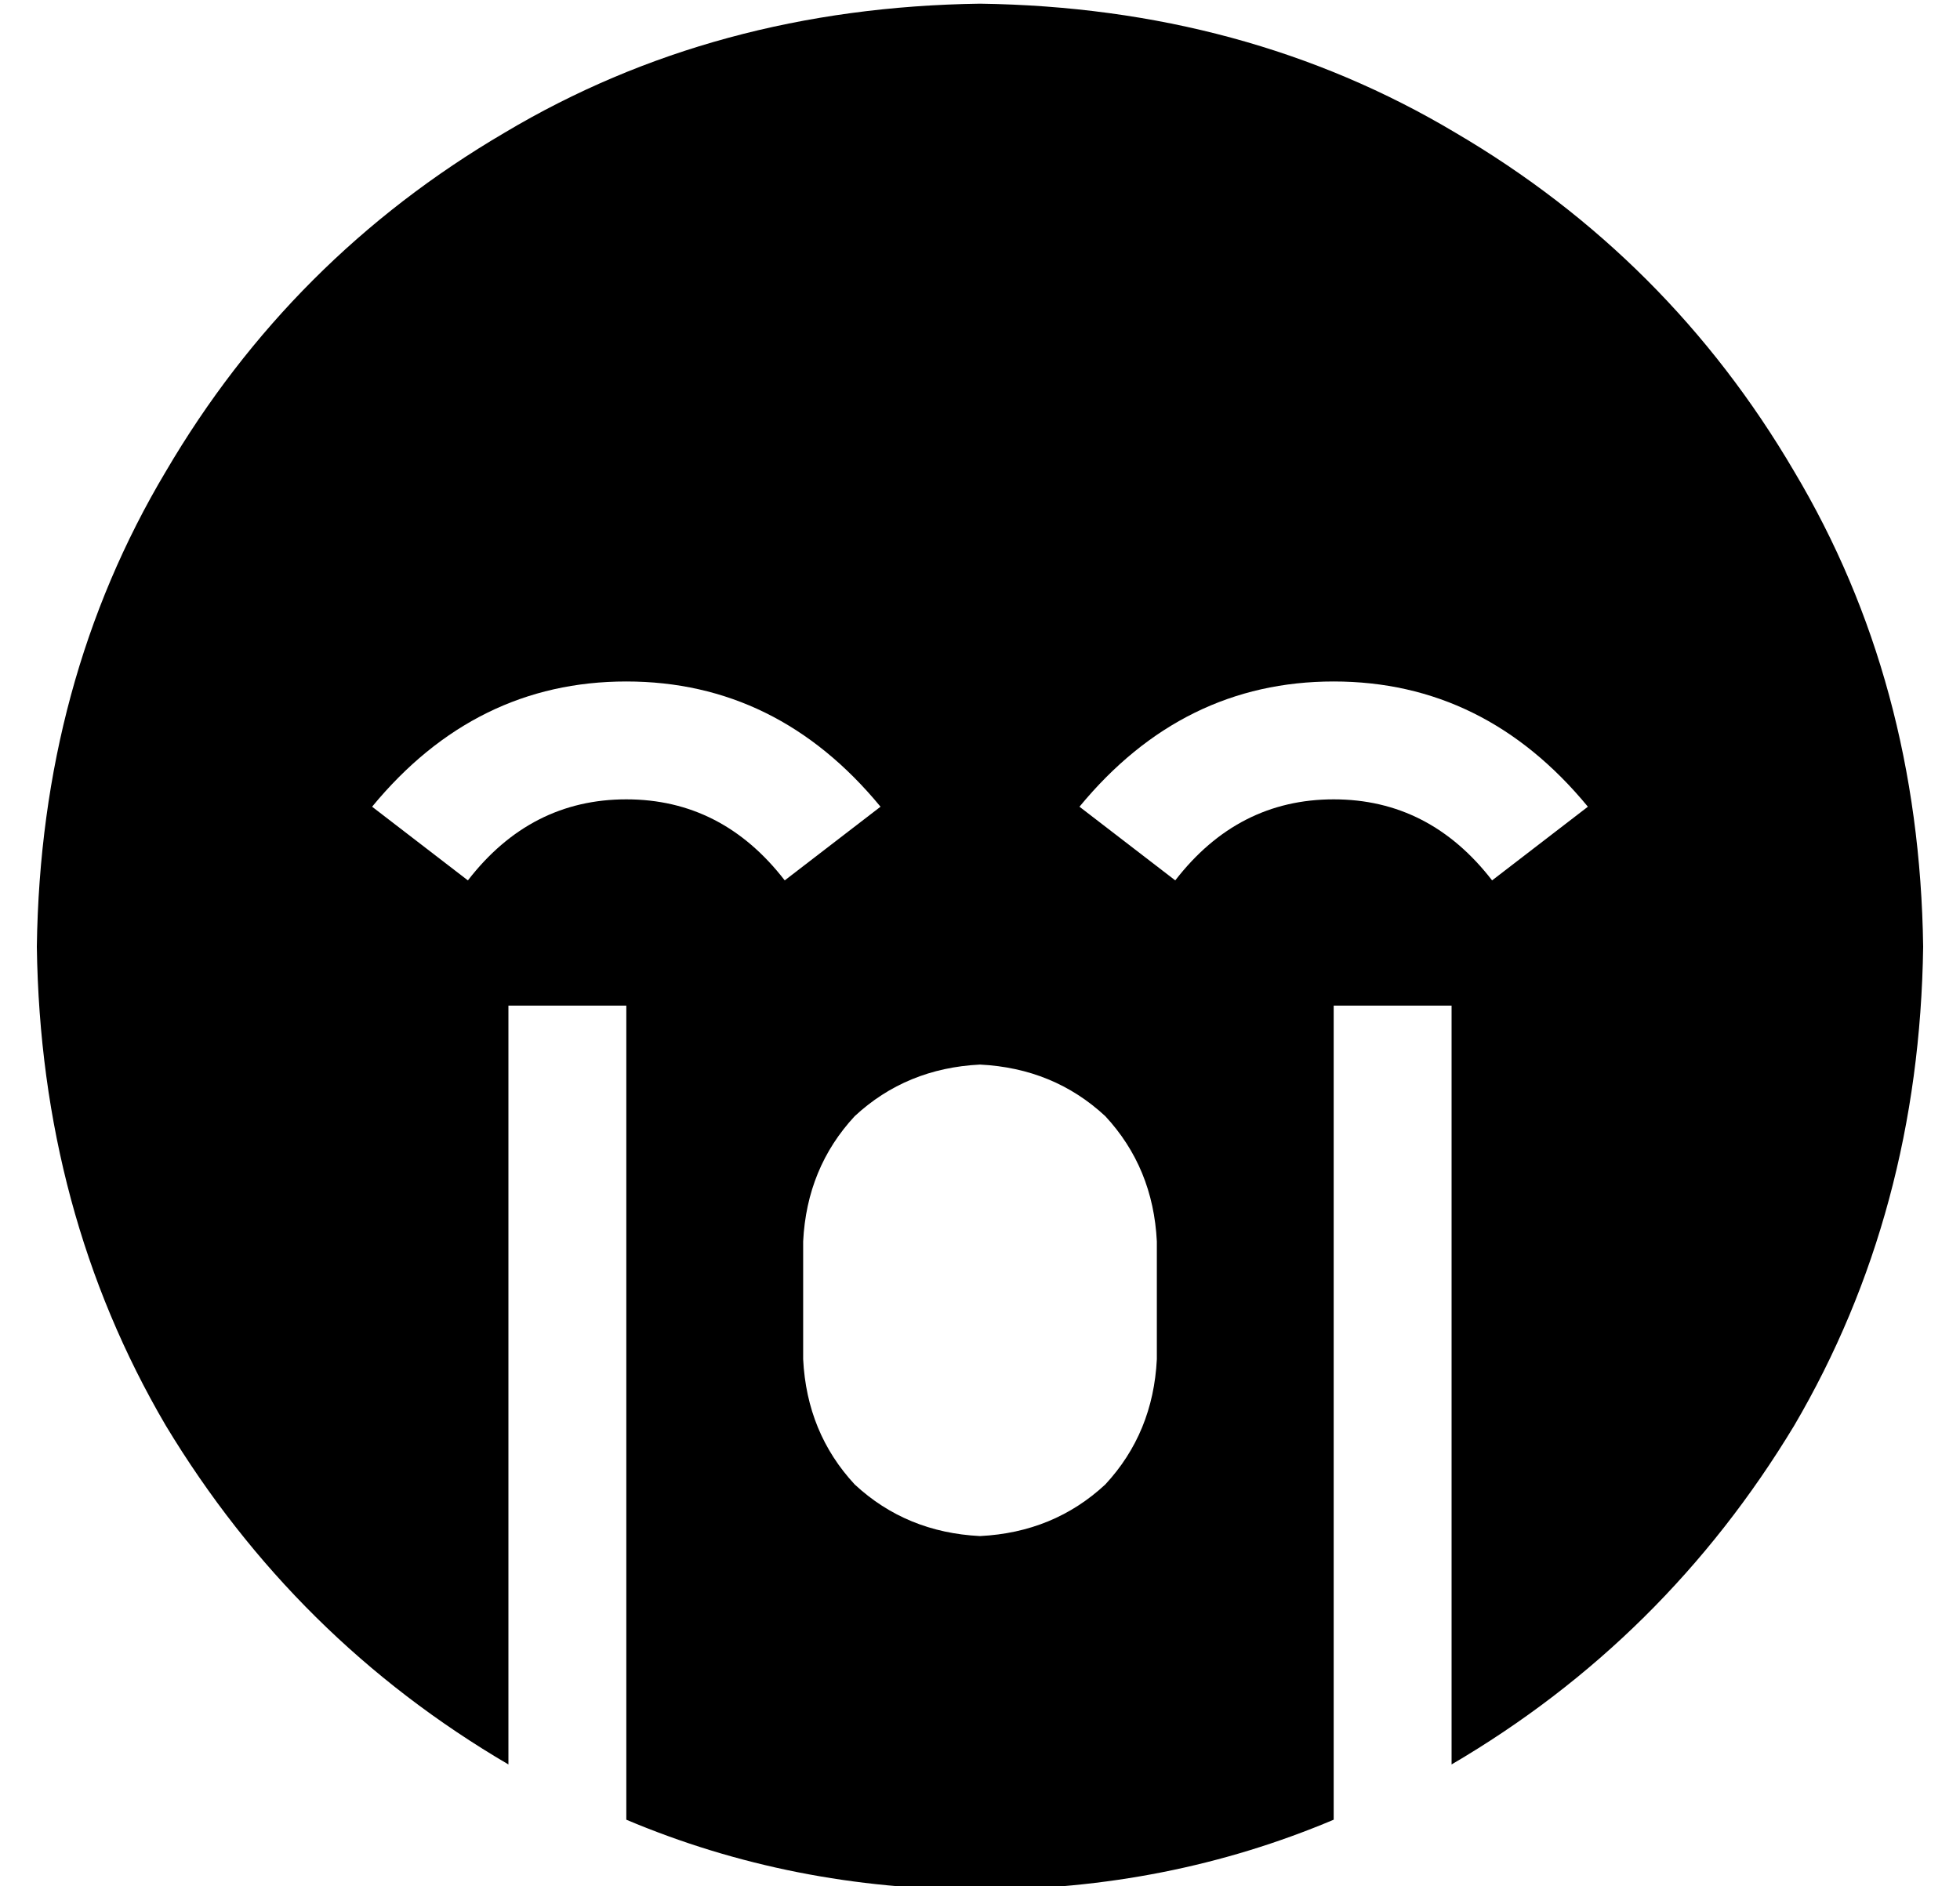<?xml version="1.0" standalone="no"?>
<!DOCTYPE svg PUBLIC "-//W3C//DTD SVG 1.1//EN" "http://www.w3.org/Graphics/SVG/1.1/DTD/svg11.dtd" >
<svg xmlns="http://www.w3.org/2000/svg" xmlns:xlink="http://www.w3.org/1999/xlink" version="1.1" viewBox="-10 -40 532 512">
   <path fill="currentColor"
d="M352 454q-45 19 -96 19t-96 -19v-205v0v-16v0h-32v0v16v0v190v0q-58 -34 -93 -92q-34 -58 -35 -130q1 -72 35 -129q34 -58 92 -92q57 -34 129 -35q72 1 129 35q58 34 92 92q34 57 35 129q-1 72 -35 130q-35 58 -93 92v-190v0v-16v0h-32v0v16v0v205v0zM208 297v32v-32v32
q1 20 14 34q14 13 34 14q20 -1 34 -14q13 -14 14 -34v-32v0q-1 -20 -14 -34q-14 -13 -34 -14q-20 1 -34 14q-13 14 -14 34v0zM117 199q17 -22 43 -22v0v0q26 0 43 22l26 -20v0q-28 -34 -69 -34t-69 34l26 20v0zM395 199l26 -20l-26 20l26 -20q-28 -34 -69 -34t-69 34l26 20
v0q17 -22 43 -22t43 22v0z" />
</svg>
